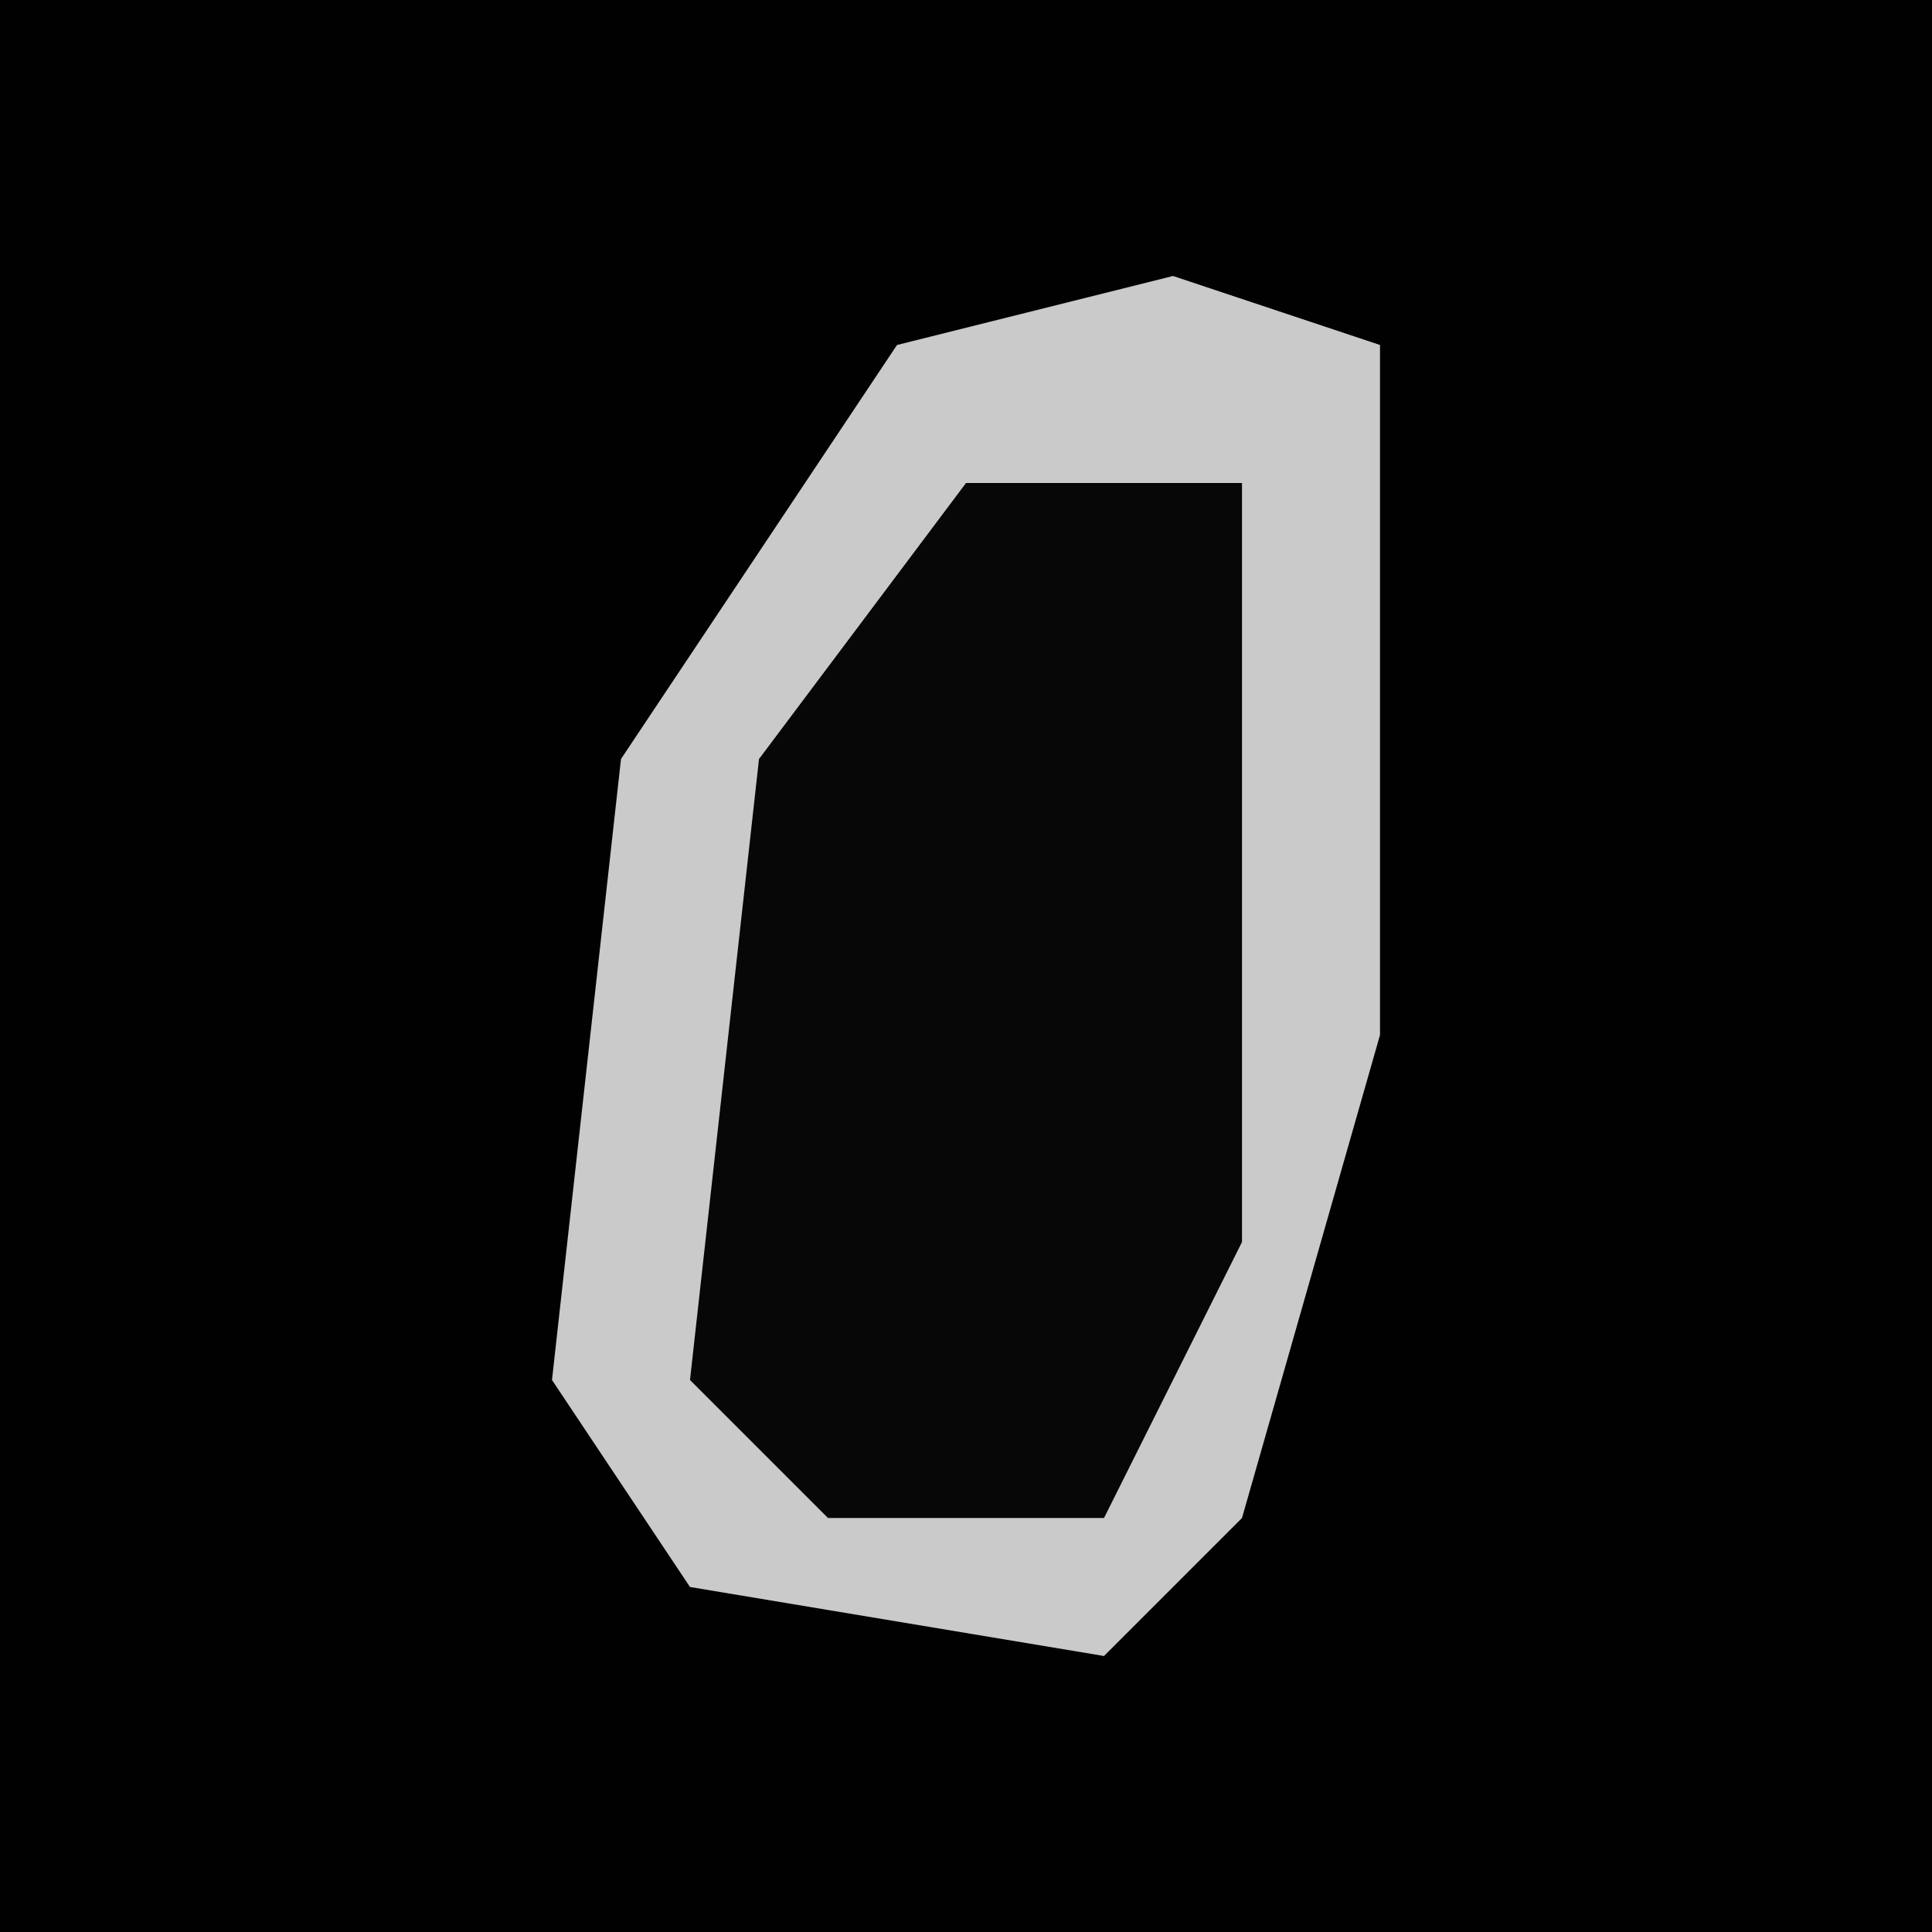 <?xml version="1.0" encoding="UTF-8"?>
<svg version="1.1" xmlns="http://www.w3.org/2000/svg" width="28" height="28">
<path d="M0,0 L28,0 L28,28 L0,28 Z " fill="#010101" transform="translate(0,0)"/>
<path d="M0,0 L3,1 L3,11 L1,18 L-1,20 L-7,19 L-9,16 L-8,7 L-4,1 Z " fill="#070707" transform="translate(17,4)"/>
<path d="M0,0 L3,1 L3,11 L1,18 L-1,20 L-7,19 L-9,16 L-8,7 L-4,1 Z M-3,3 L-6,7 L-7,16 L-5,18 L-1,18 L1,14 L1,3 Z " fill="#CACACA" transform="translate(17,4)"/>
</svg>
